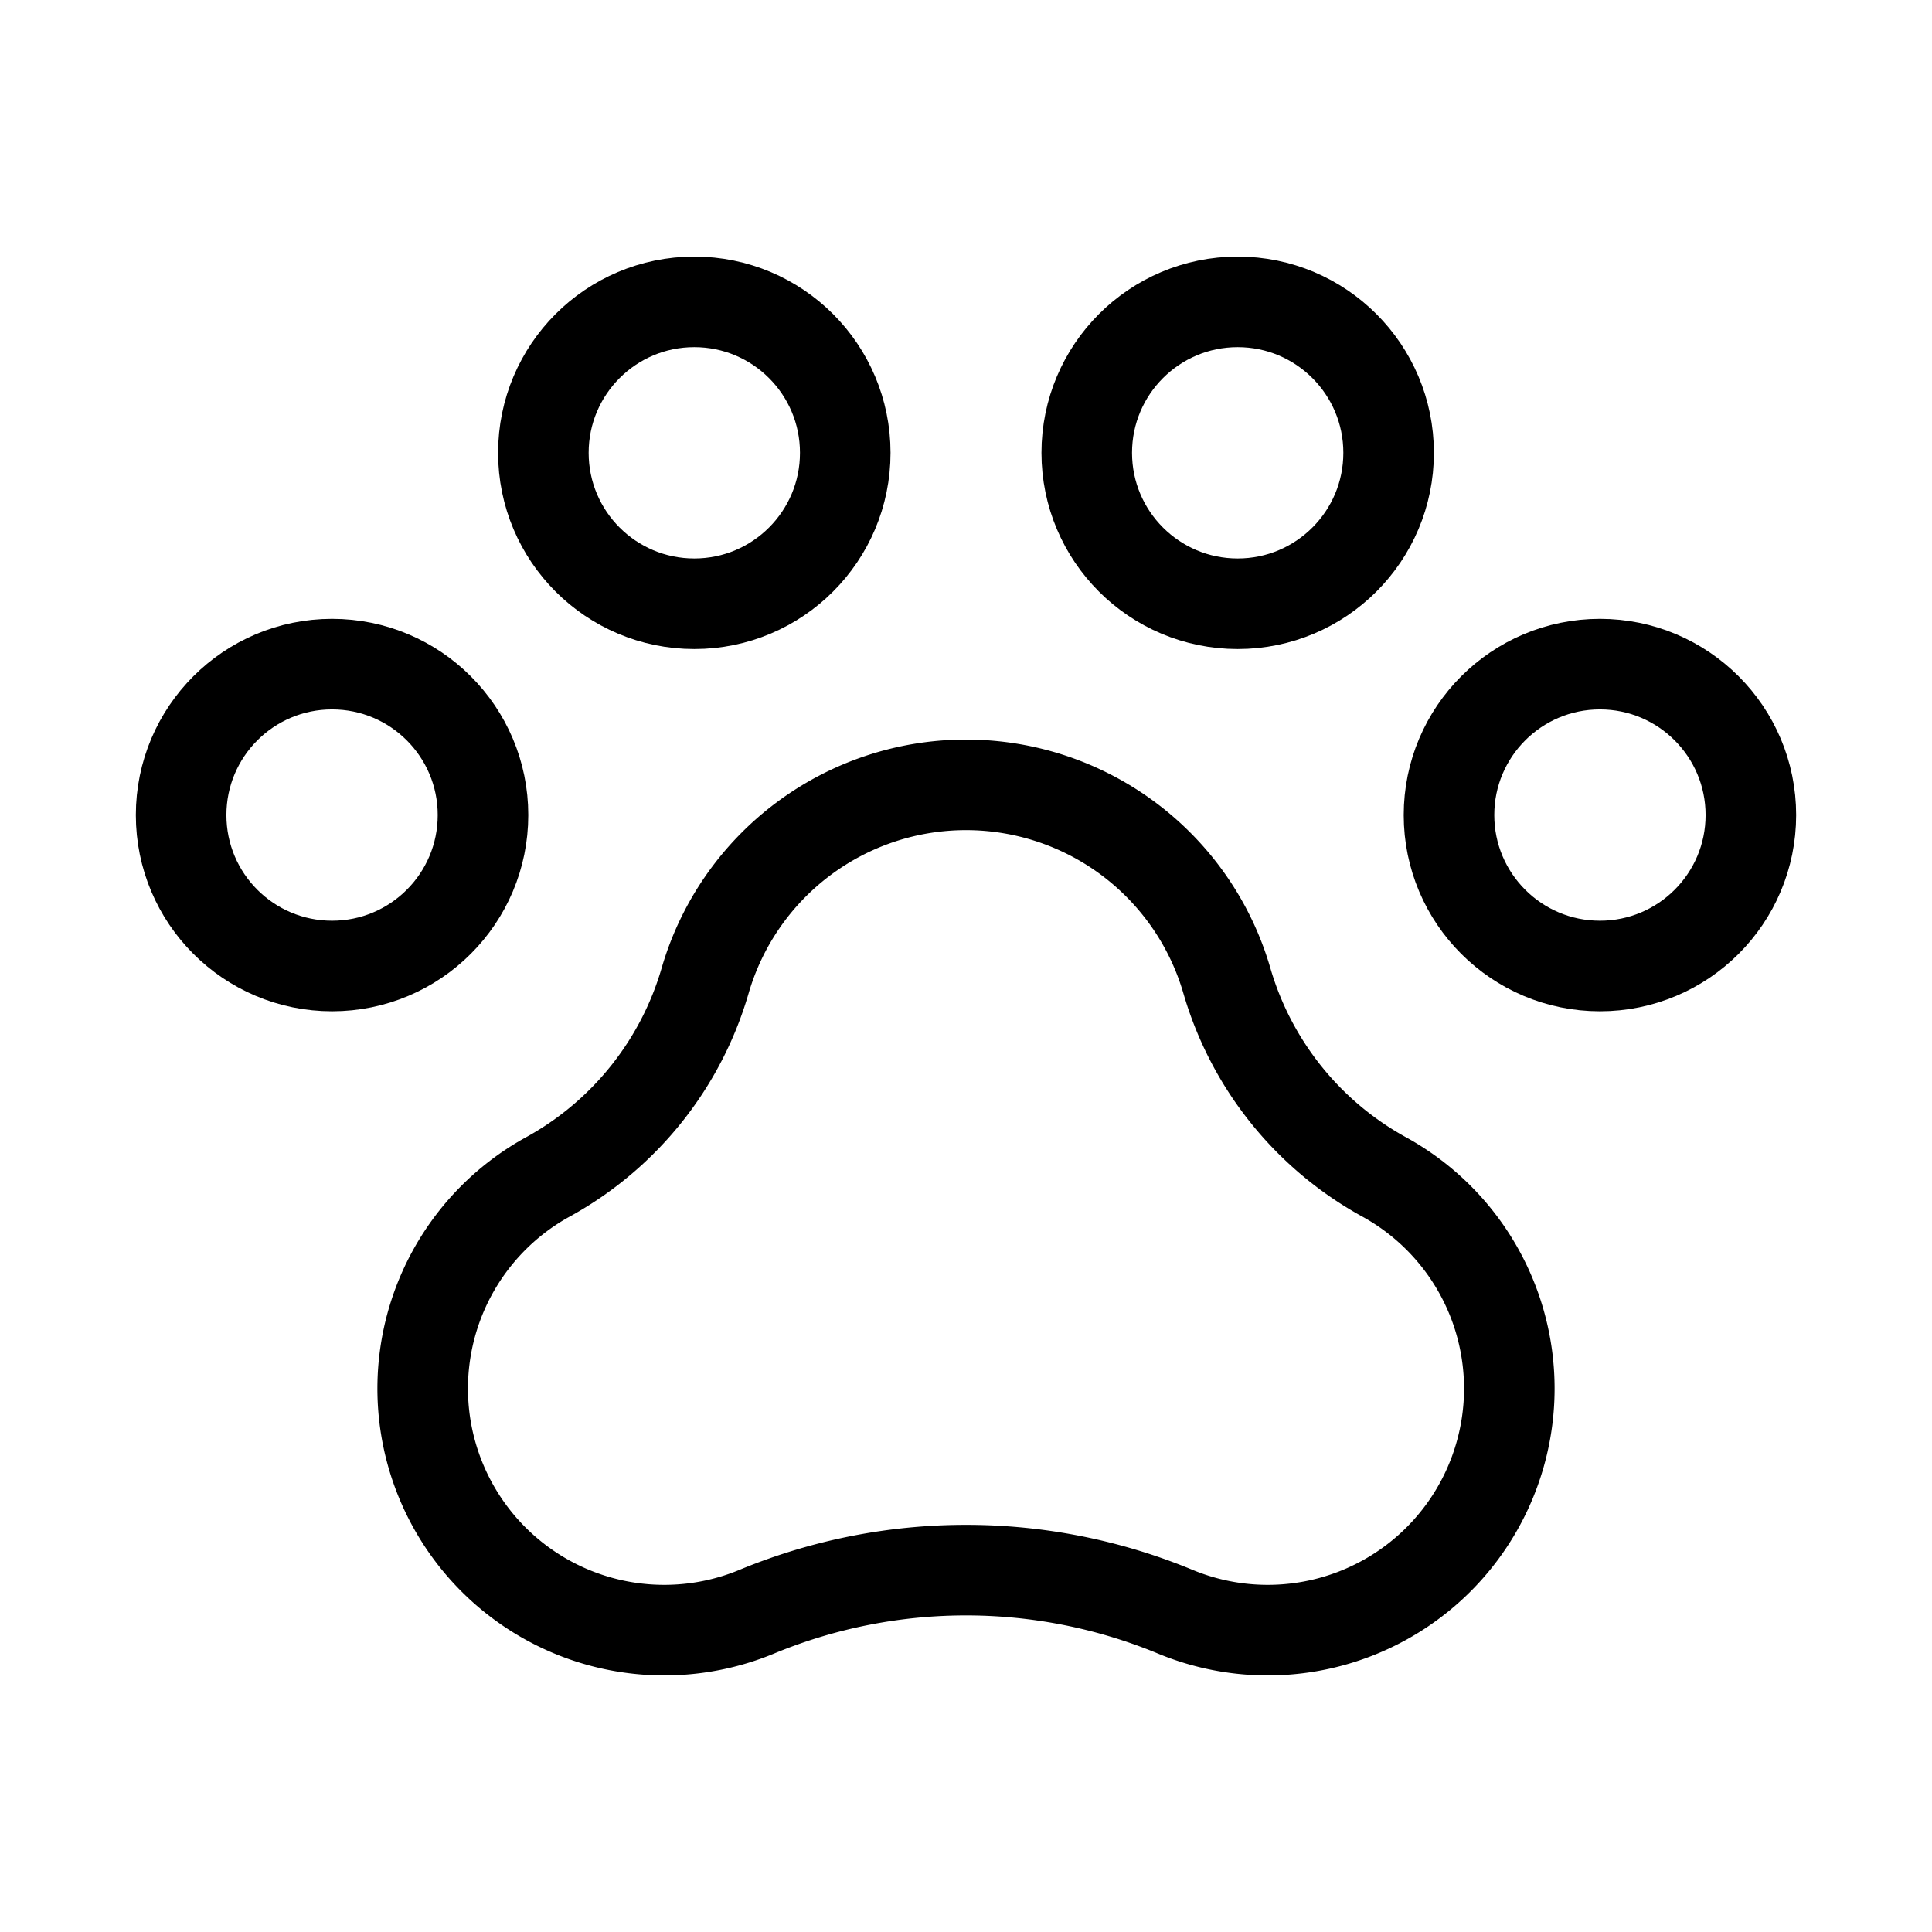 <svg xmlns="http://www.w3.org/2000/svg" viewBox="0 0 256 256" width="20" height="20"><path fill="none" d="M0 0h256v256H0z"/><circle cx="212" cy="108" r="20" fill="none" stroke="#000" stroke-linecap="round" stroke-linejoin="round" stroke-width="12"/><circle cx="44" cy="108" r="20" fill="none" stroke="#000" stroke-linecap="round" stroke-linejoin="round" stroke-width="12"/><circle cx="92" cy="60" r="20" fill="none" stroke="#000" stroke-linecap="round" stroke-linejoin="round" stroke-width="12"/><circle cx="164" cy="60" r="20" fill="none" stroke="#000" stroke-linecap="round" stroke-linejoin="round" stroke-width="12"/><path d="M183.236 155.854a43.541 43.541 0 01-20.667-25.904h-.001a35.998 35.998 0 00-69.136 0h0a43.541 43.541 0 01-20.668 25.904 32.007 32.007 0 0027.723 57.617 72.52 72.52 0 0155.026 0 32.007 32.007 0 0027.723-57.617z" fill="none" stroke="#000" stroke-linecap="round" stroke-linejoin="round" stroke-width="12"/></svg>